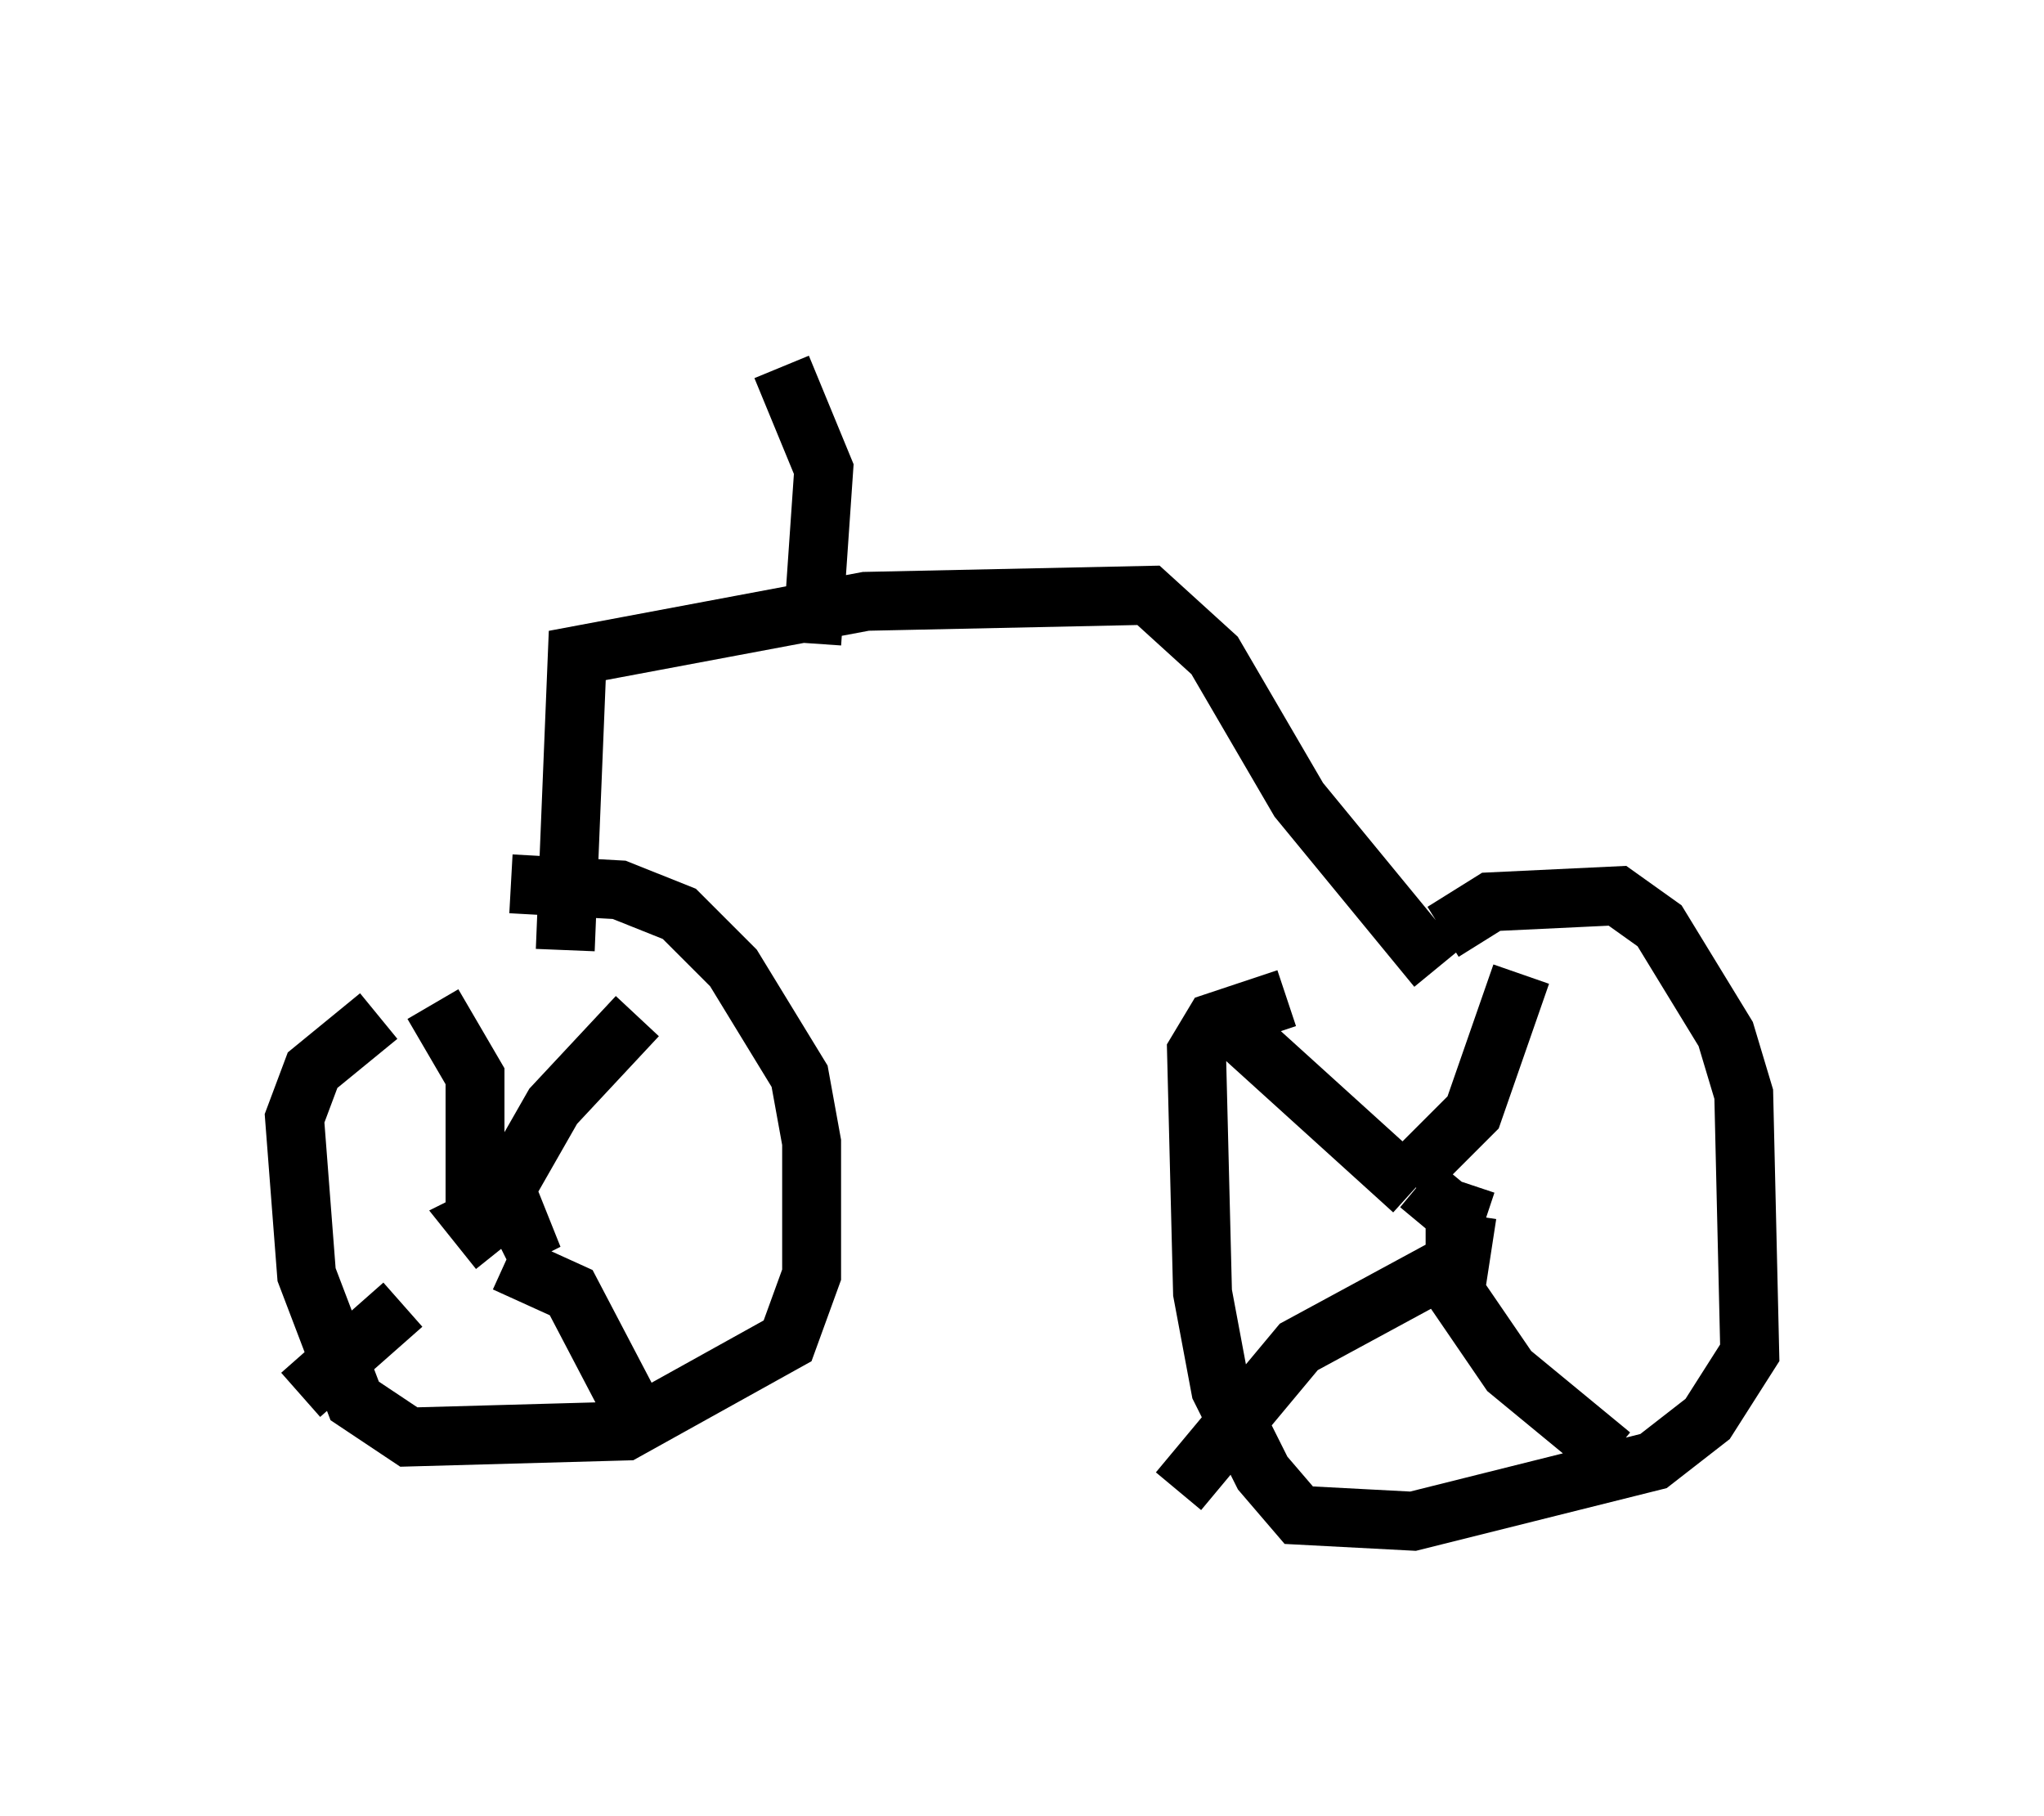 <?xml version="1.0" encoding="utf-8" ?>
<svg baseProfile="full" height="30.825" version="1.1" width="34.704" xmlns="http://www.w3.org/2000/svg" xmlns:ev="http://www.w3.org/2001/xml-events" xmlns:xlink="http://www.w3.org/1999/xlink"><defs /><rect fill="white" height="30.825" width="34.704" x="0" y="0" /><path d="M7.45, 15.515 m1.225, -0.51 l1.838, 0.102 1.021, 0.408 l0.919, 0.919 1.123, 1.838 l0.204, 1.123 0.0, 2.246 l-0.408, 1.123 -2.756, 1.531 l-3.675, 0.102 -0.919, -0.613 l-0.817, -2.144 -0.204, -2.654 l0.306, -0.817 1.123, -0.919 m1.94, 3.165 l0.0, 0.0 m0.102, 0.817 l-0.408, -0.51 0.613, -0.306 l0.204, 0.51 -0.408, 0.204 m-0.408, -0.51 l0.0, -2.348 -0.715, -1.225 m0.817, 3.879 l1.225, -2.144 1.429, -1.531 m-2.246, 4.185 l1.123, 0.51 1.123, 2.144 m-3.981, -1.94 l-1.735, 1.531 m19.396, -7.861 l0.817, -0.51 2.144, -0.102 l0.715, 0.51 1.123, 1.838 l0.306, 1.021 0.102, 4.39 l-0.715, 1.123 -0.919, 0.715 l-4.083, 1.021 -1.94, -0.102 l-0.613, -0.715 -0.715, -1.429 l-0.306, -1.633 -0.102, -4.083 l0.306, -0.51 1.225, -0.408 m2.246, 3.165 l0.613, 0.51 0.0, 1.327 l0.204, -1.327 0.306, 0.102 m-1.225, -0.51 l-3.267, -2.96 m3.165, 2.756 l1.123, -1.123 0.817, -2.348 m-1.327, 5.002 l-2.45, 1.327 -2.042, 2.45 m4.288, -3.981 l1.327, 1.94 1.735, 1.429 m-2.96, -8.269 l-2.348, -2.858 -1.429, -2.45 l-1.123, -1.021 -4.798, 0.102 l-4.9, 0.919 -0.204, 5.002 m4.185, -5.206 l0.204, -2.96 -0.715, -1.735 m0.919, -1.225 " fill="none" stroke="black" stroke-width="1" /></svg>